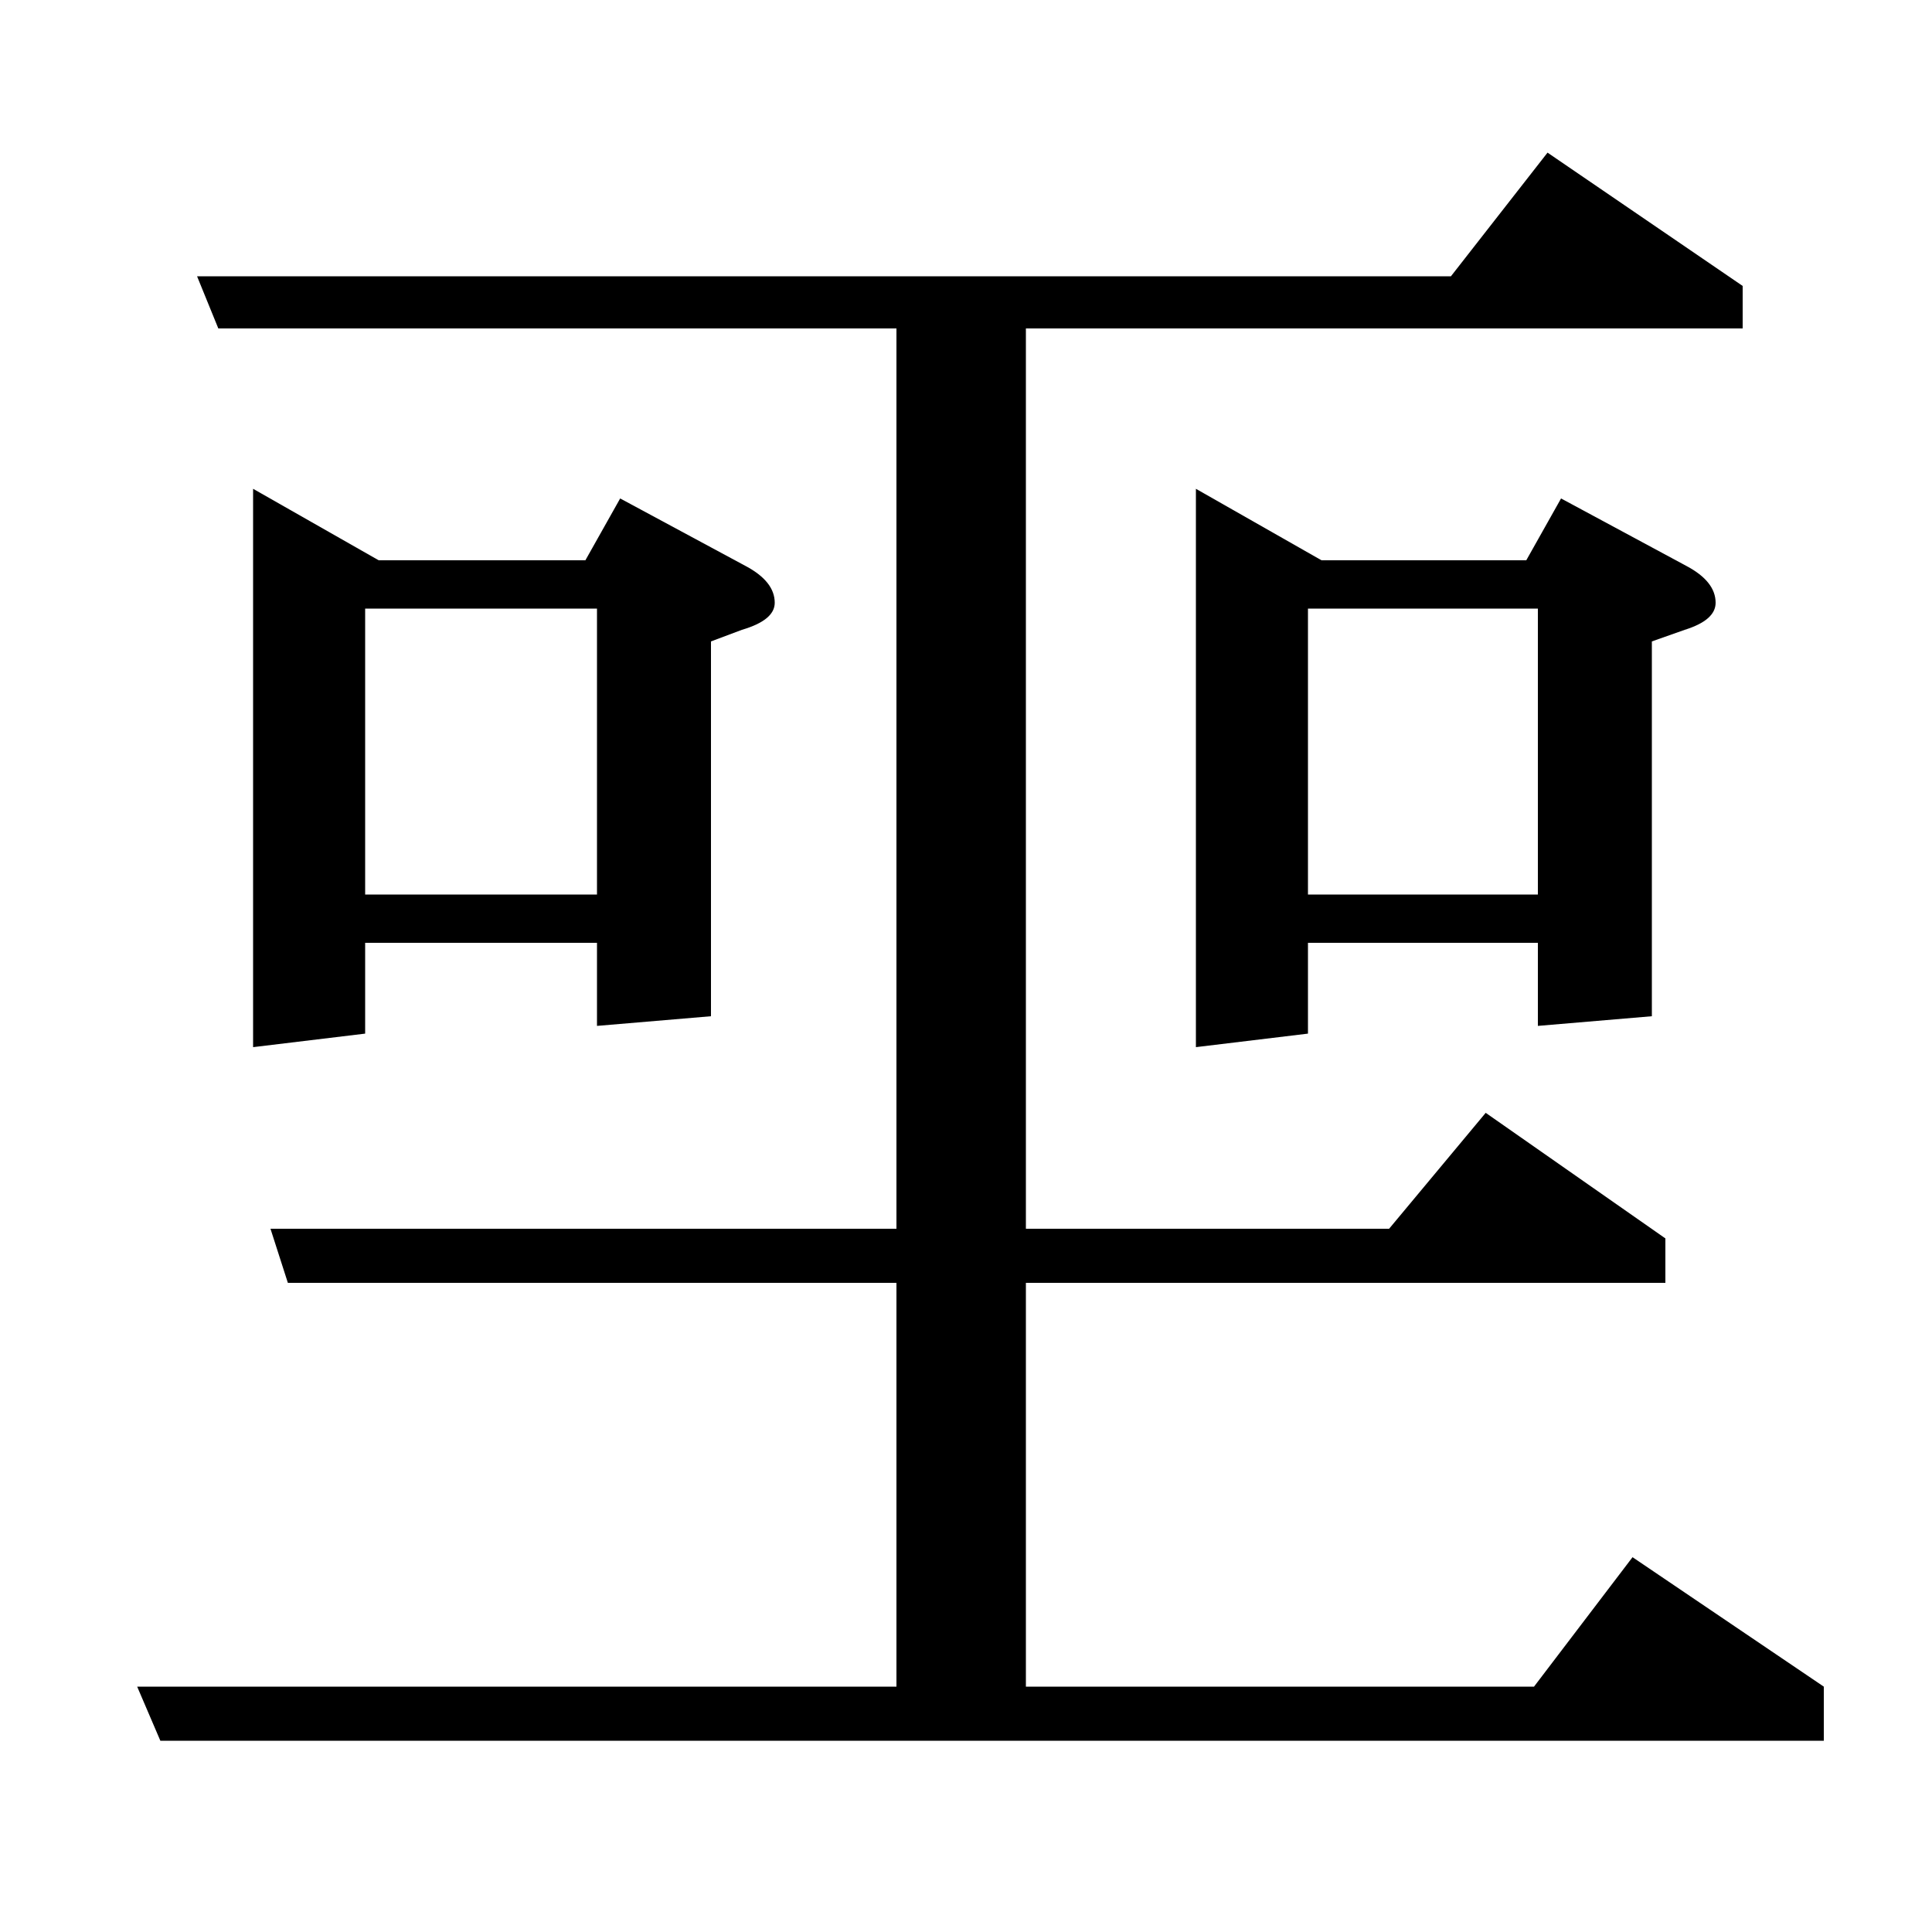 <?xml version="1.0" standalone="no"?>
<!DOCTYPE svg PUBLIC "-//W3C//DTD SVG 1.1//EN" "http://www.w3.org/Graphics/SVG/1.1/DTD/svg11.dtd" >
<svg xmlns="http://www.w3.org/2000/svg" xmlns:xlink="http://www.w3.org/1999/xlink" version="1.1" viewBox="0 -120 1000 1000">
  <g transform="matrix(1 0 0 -1 0 880)">
   <path fill="currentColor"
d="M83 99l-12 28h393v209h-315l-9 28h324v466h-351l-11 27h649l50 64l101 -69v-22h-371v-466h188l50 60l93 -65v-23h-331v-209h263l51 67l99 -67v-28h-861zM619 458v289l65 -37h106l18 32l65 -35q15 -8 15 -19q0 -9 -16 -14l-17 -6v-194l-59 -5v43h-119v-47zM677 685v-148
h119v148h-119zM131 458v289l65 -37h107l18 32l65 -35q15 -8 15 -19q0 -9 -17 -14l-16 -6v-194l-59 -5v43h-120v-47zM189 685v-148h120v148h-120z" />
  </g>

</svg>
